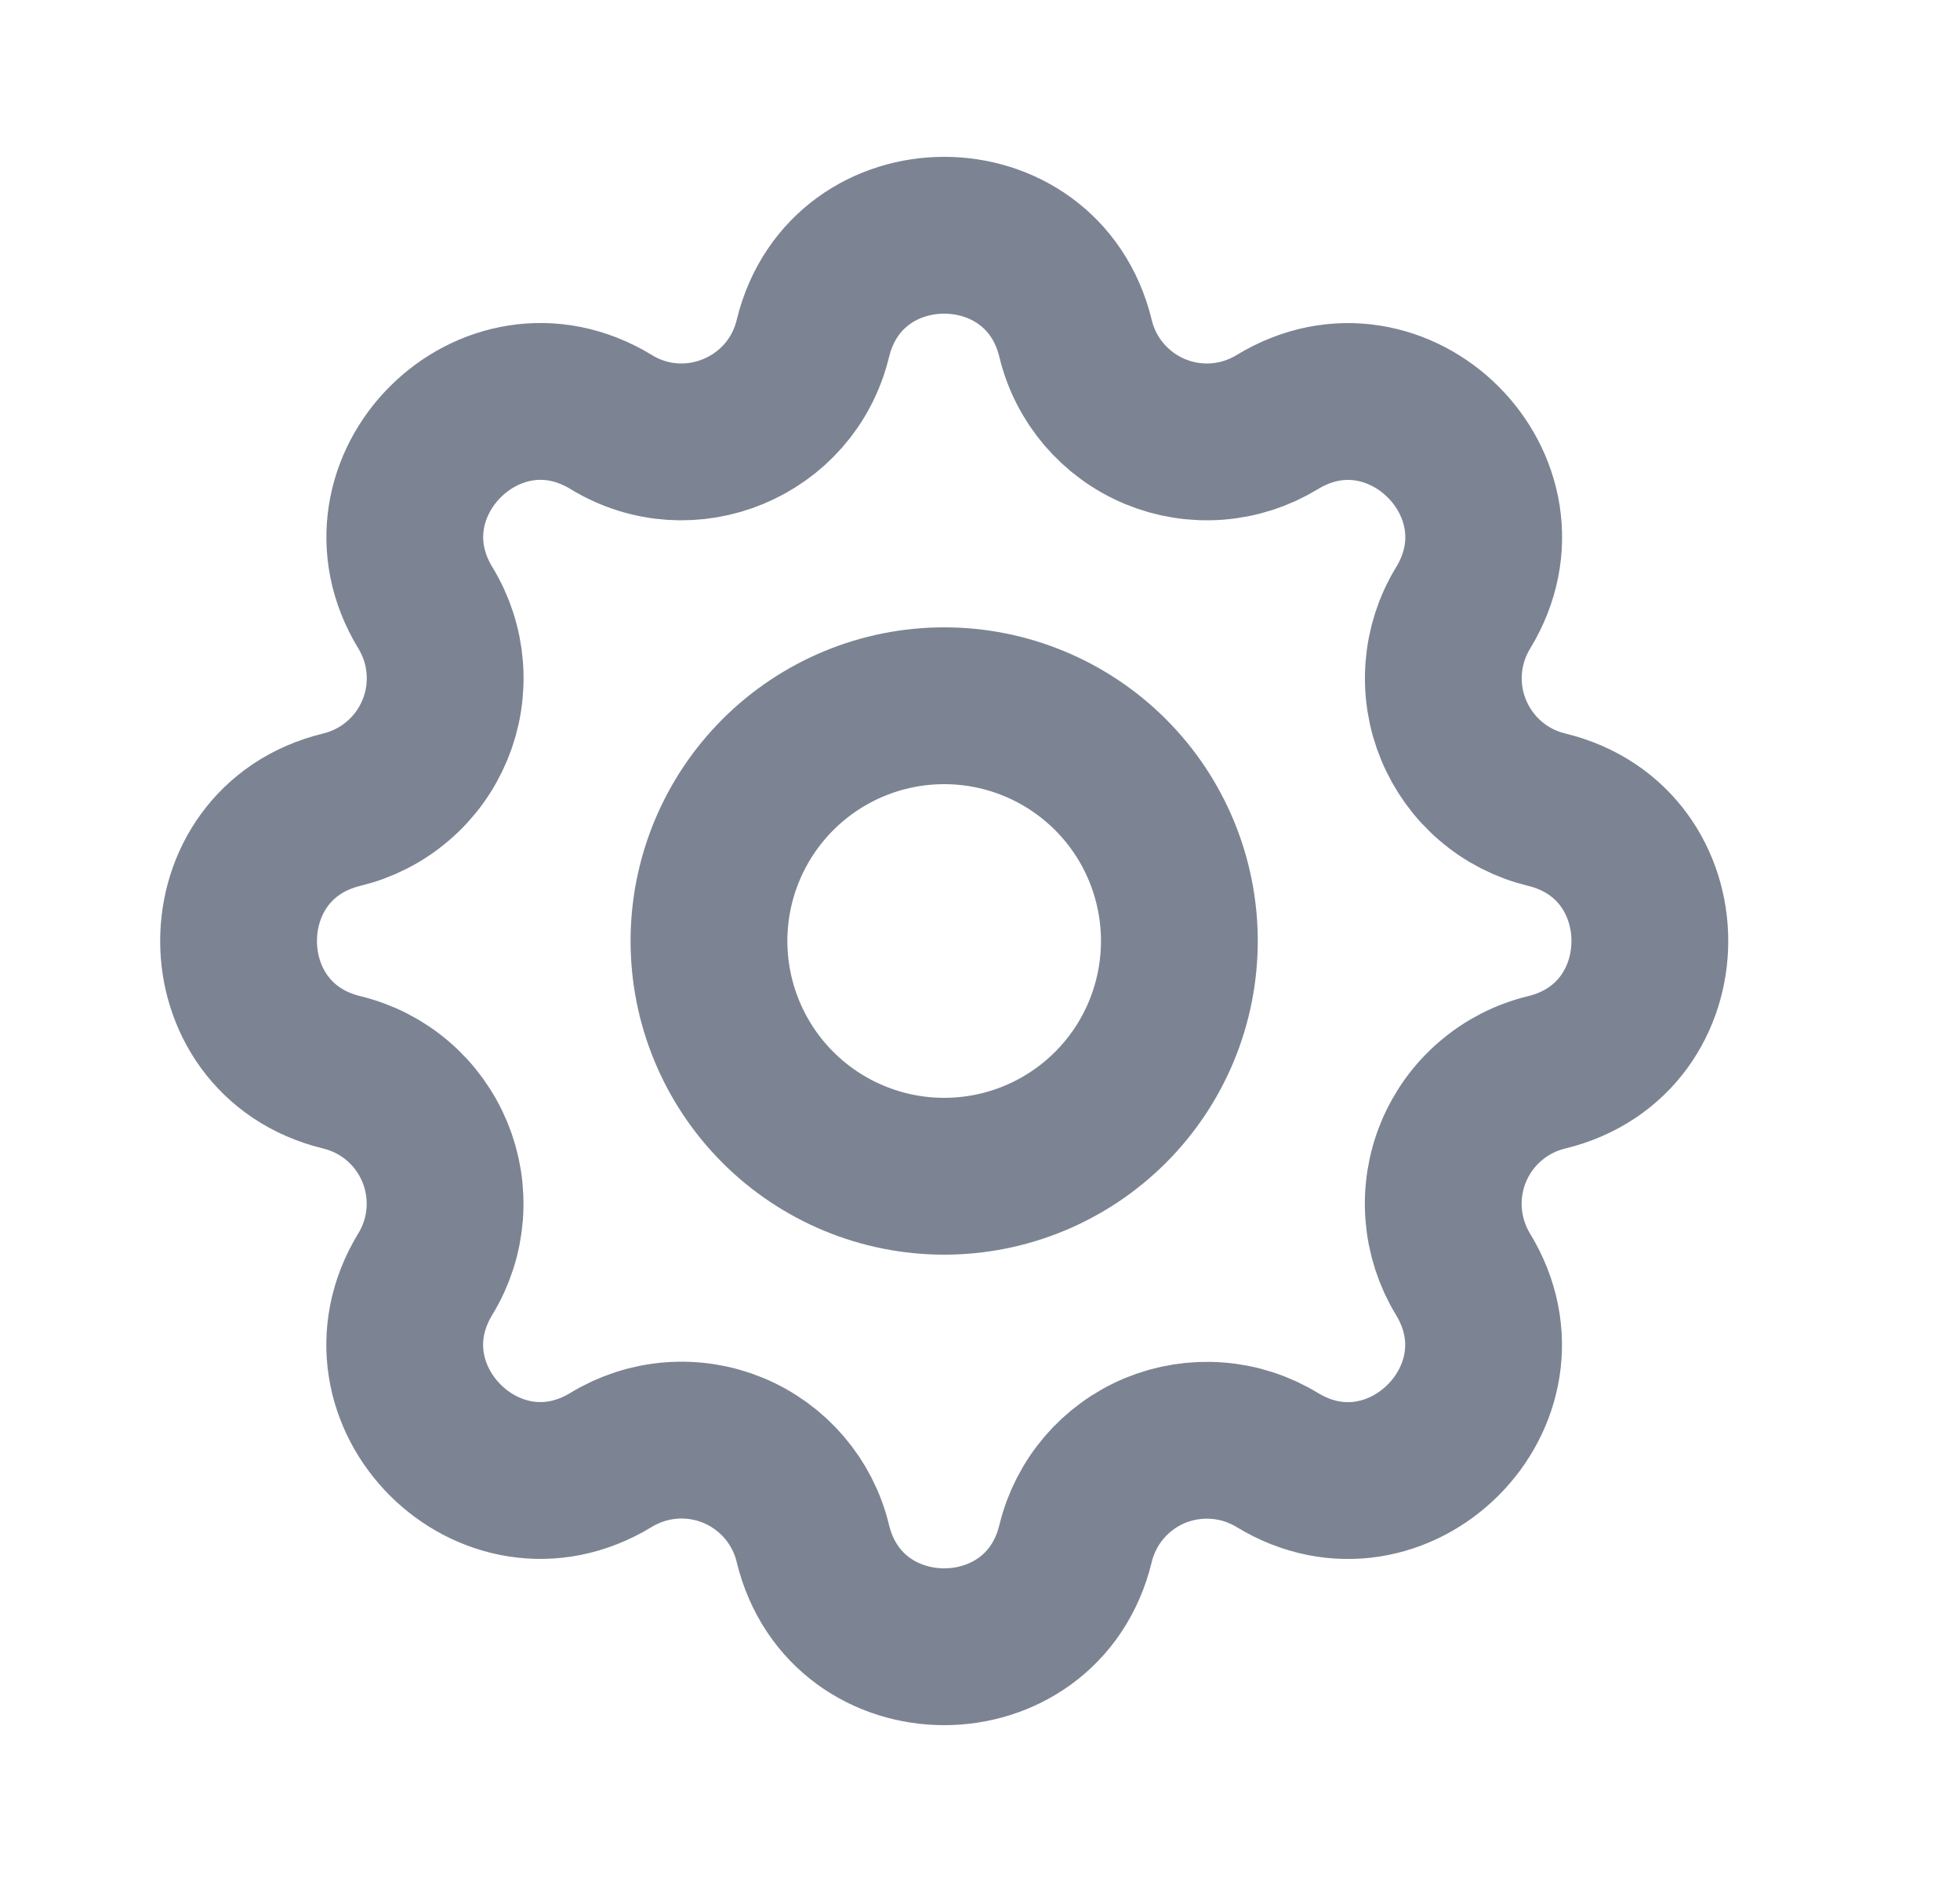 <svg width="25" height="24" viewBox="0 0 25 24" fill="none" xmlns="http://www.w3.org/2000/svg">
<path d="M10.368 4.317C10.794 2.561 13.293 2.561 13.719 4.317C13.782 4.581 13.908 4.826 14.084 5.032C14.261 5.238 14.483 5.4 14.734 5.504C14.985 5.608 15.257 5.651 15.527 5.63C15.798 5.609 16.06 5.524 16.291 5.383C17.834 4.443 19.602 6.209 18.662 7.753C18.52 7.985 18.436 8.246 18.415 8.517C18.394 8.787 18.437 9.059 18.541 9.309C18.645 9.56 18.806 9.783 19.012 9.959C19.218 10.136 19.463 10.261 19.727 10.325C21.483 10.751 21.483 13.249 19.727 13.675C19.463 13.739 19.218 13.864 19.012 14.041C18.805 14.217 18.644 14.44 18.54 14.691C18.436 14.941 18.393 15.213 18.414 15.484C18.435 15.754 18.519 16.016 18.66 16.248C19.601 17.791 17.834 19.558 16.291 18.618C16.059 18.477 15.797 18.392 15.527 18.372C15.256 18.351 14.985 18.394 14.734 18.497C14.483 18.601 14.261 18.763 14.084 18.969C13.908 19.175 13.783 19.419 13.719 19.683C13.293 21.439 10.794 21.439 10.368 19.683C10.305 19.419 10.179 19.174 10.003 18.968C9.826 18.762 9.604 18.6 9.353 18.496C9.102 18.392 8.83 18.349 8.56 18.37C8.289 18.391 8.027 18.476 7.795 18.617C6.252 19.557 4.485 17.791 5.425 16.247C5.567 16.015 5.651 15.754 5.672 15.483C5.693 15.213 5.65 14.941 5.546 14.691C5.442 14.44 5.281 14.217 5.075 14.041C4.869 13.864 4.624 13.739 4.36 13.675C2.604 13.249 2.604 10.751 4.36 10.325C4.624 10.261 4.869 10.136 5.075 9.959C5.282 9.783 5.443 9.56 5.547 9.309C5.651 9.059 5.694 8.787 5.673 8.516C5.652 8.246 5.568 7.984 5.426 7.752C4.486 6.209 6.252 4.442 7.796 5.382C8.792 5.99 10.092 5.452 10.368 4.317Z" stroke="#7C8493" stroke-width="2" stroke-linecap="round" stroke-linejoin="round"/>
<path d="M15.043 12C15.043 12.796 14.727 13.559 14.165 14.121C13.602 14.684 12.839 15 12.043 15C11.248 15 10.485 14.684 9.922 14.121C9.36 13.559 9.043 12.796 9.043 12C9.043 11.204 9.36 10.441 9.922 9.879C10.485 9.316 11.248 9 12.043 9C12.839 9 13.602 9.316 14.165 9.879C14.727 10.441 15.043 11.204 15.043 12V12Z" stroke="#7C8493" stroke-width="2" stroke-linecap="round" stroke-linejoin="round"/>
</svg>
